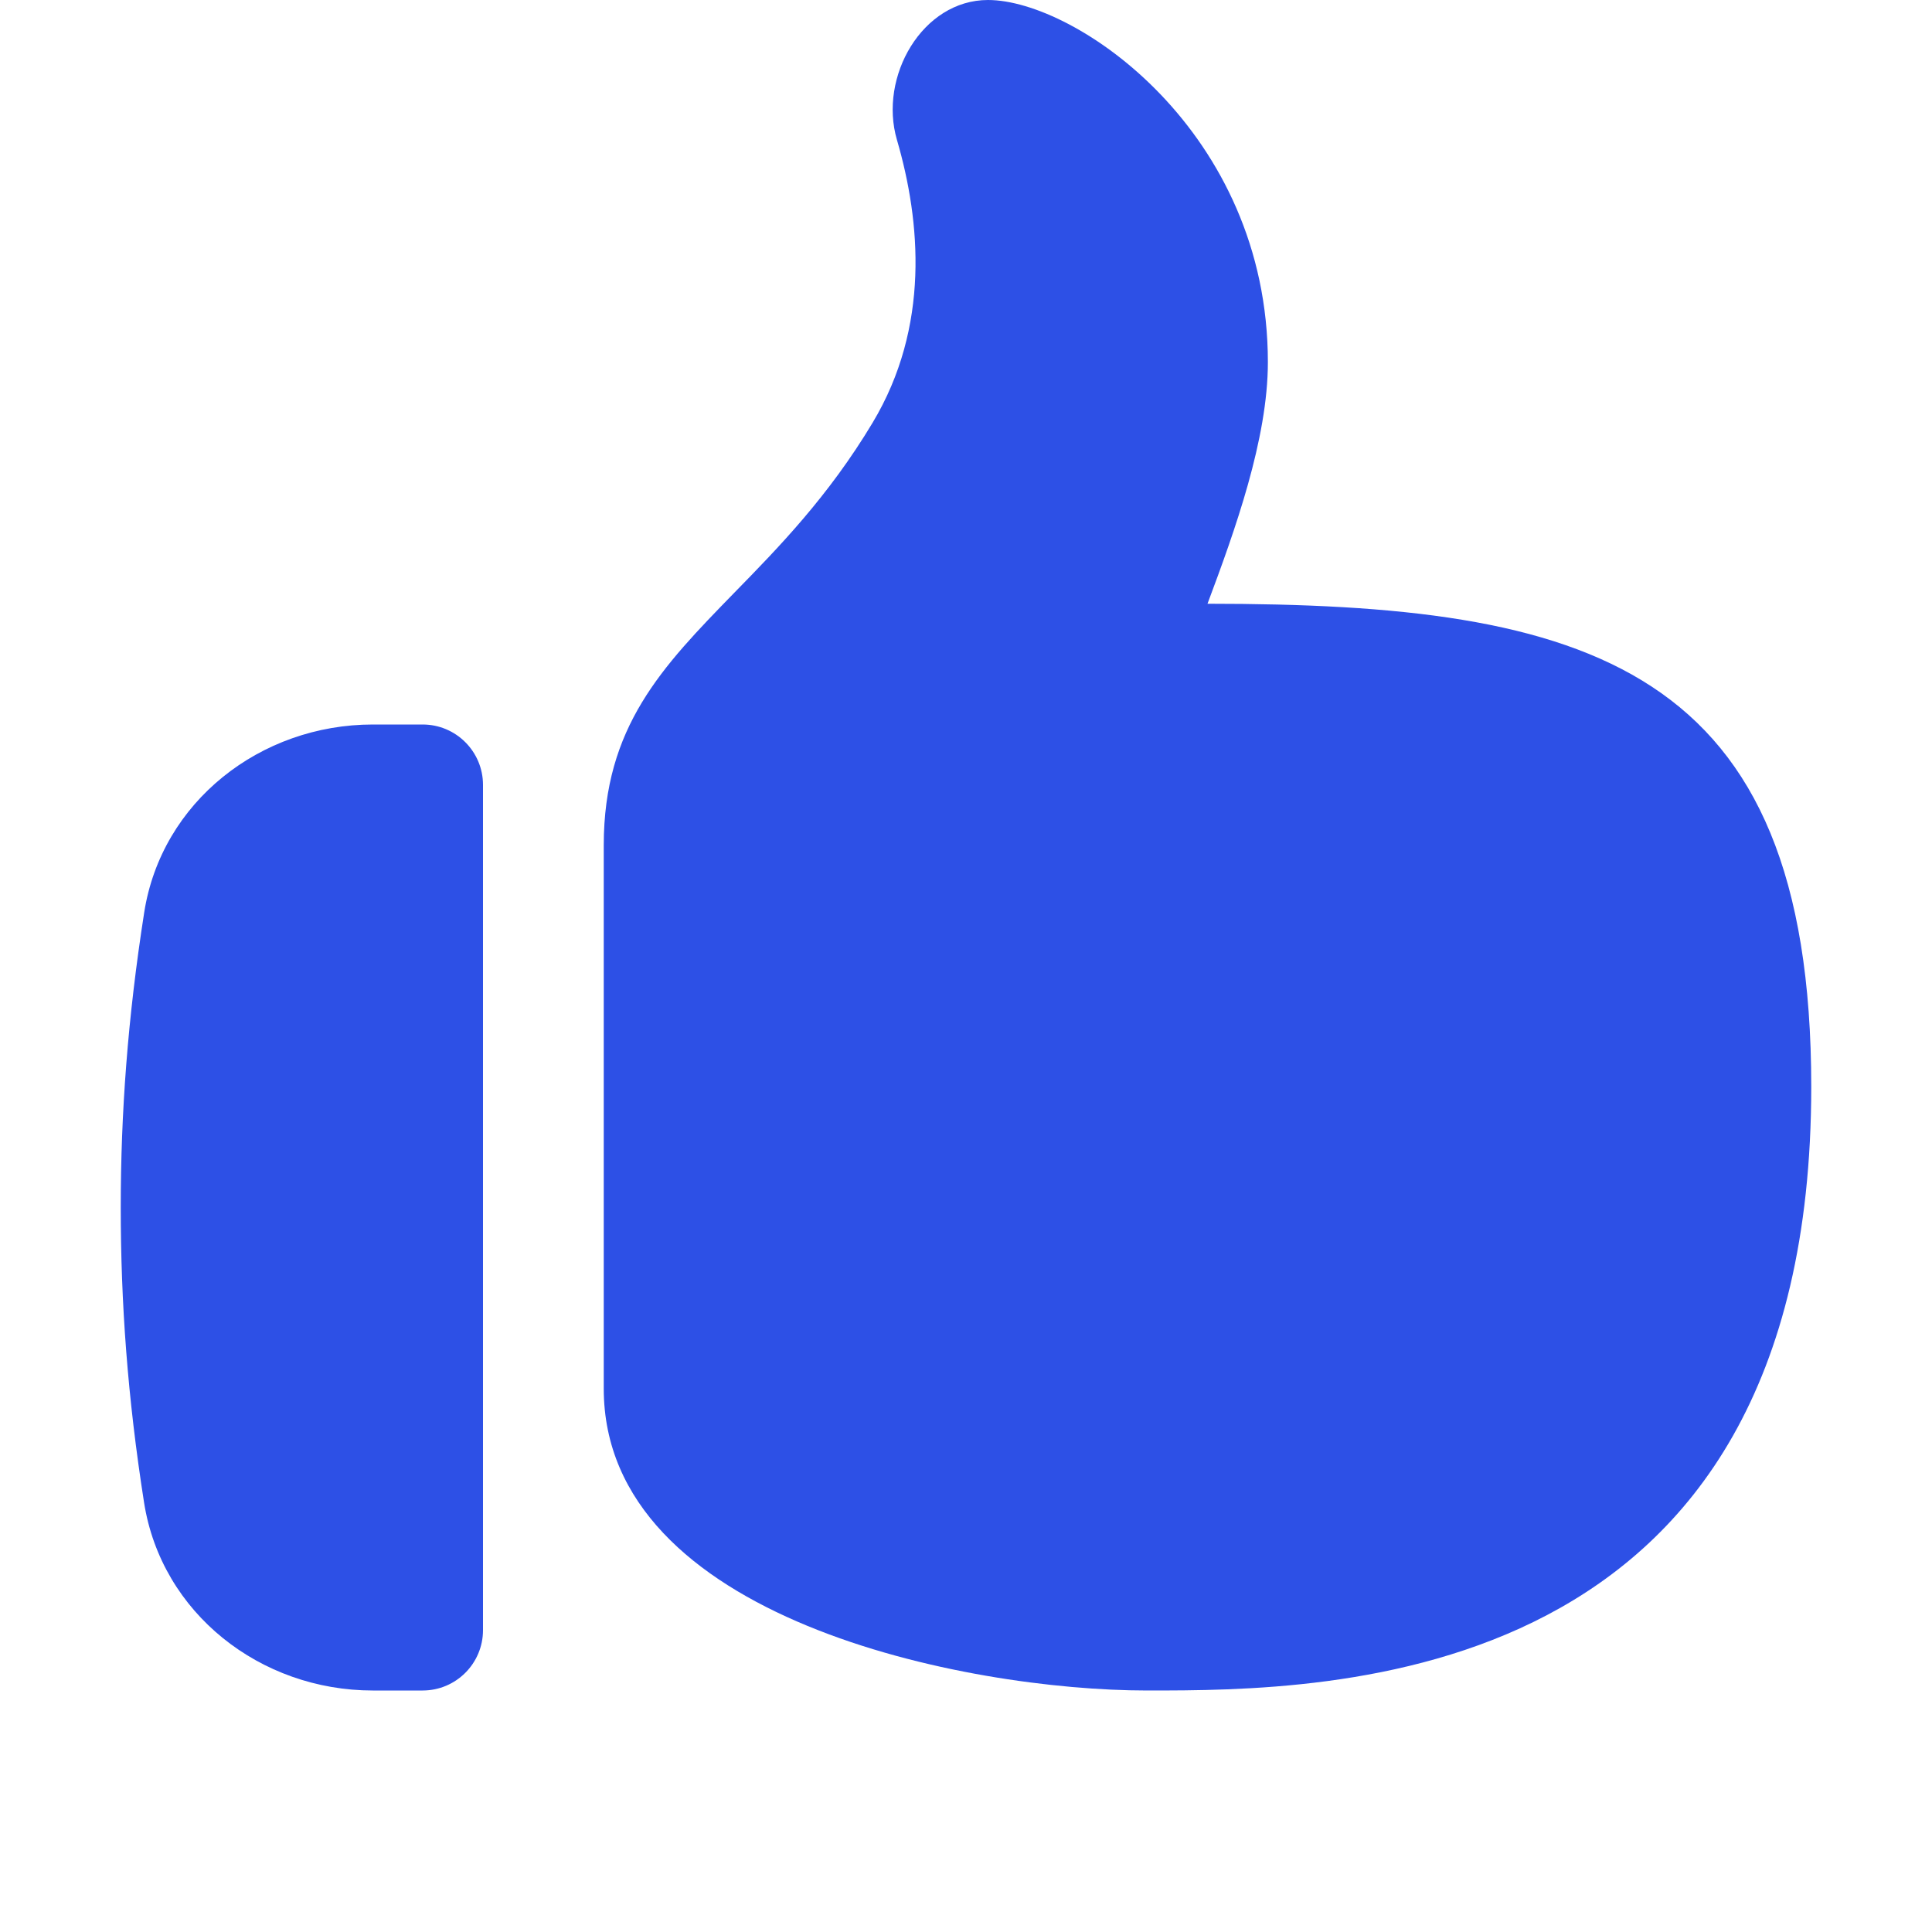 <svg width="16" height="16" viewBox="0 0 16 16" fill="none" xmlns="http://www.w3.org/2000/svg">
<path d="M5 11.5V7C5 6.018 5.485 5.521 6.08 4.91C6.45 4.532 6.862 4.109 7.227 3.5C7.703 2.706 7.625 1.834 7.428 1.158C7.275 0.636 7.638 0 8.182 0C8.909 0 10.5 1.091 10.5 3C10.5 3.636 10.227 4.394 10 5C13.149 5 15 5.5 15 9C15 14 11 14 9.5 14C8 14 5 13.407 5 11.5Z" fill="#2D50E6"/>
<path d="M3.088 6C2.158 6 1.337 6.639 1.194 7.558C1.057 8.435 1 9.219 1 10C1 10.787 1.056 11.57 1.193 12.443C1.337 13.361 2.158 14 3.087 14H3.5C3.776 14 4 13.776 4 13.5V6.5C4 6.224 3.776 6 3.5 6H3.088Z" fill="#2D50E6"/>
</svg>
